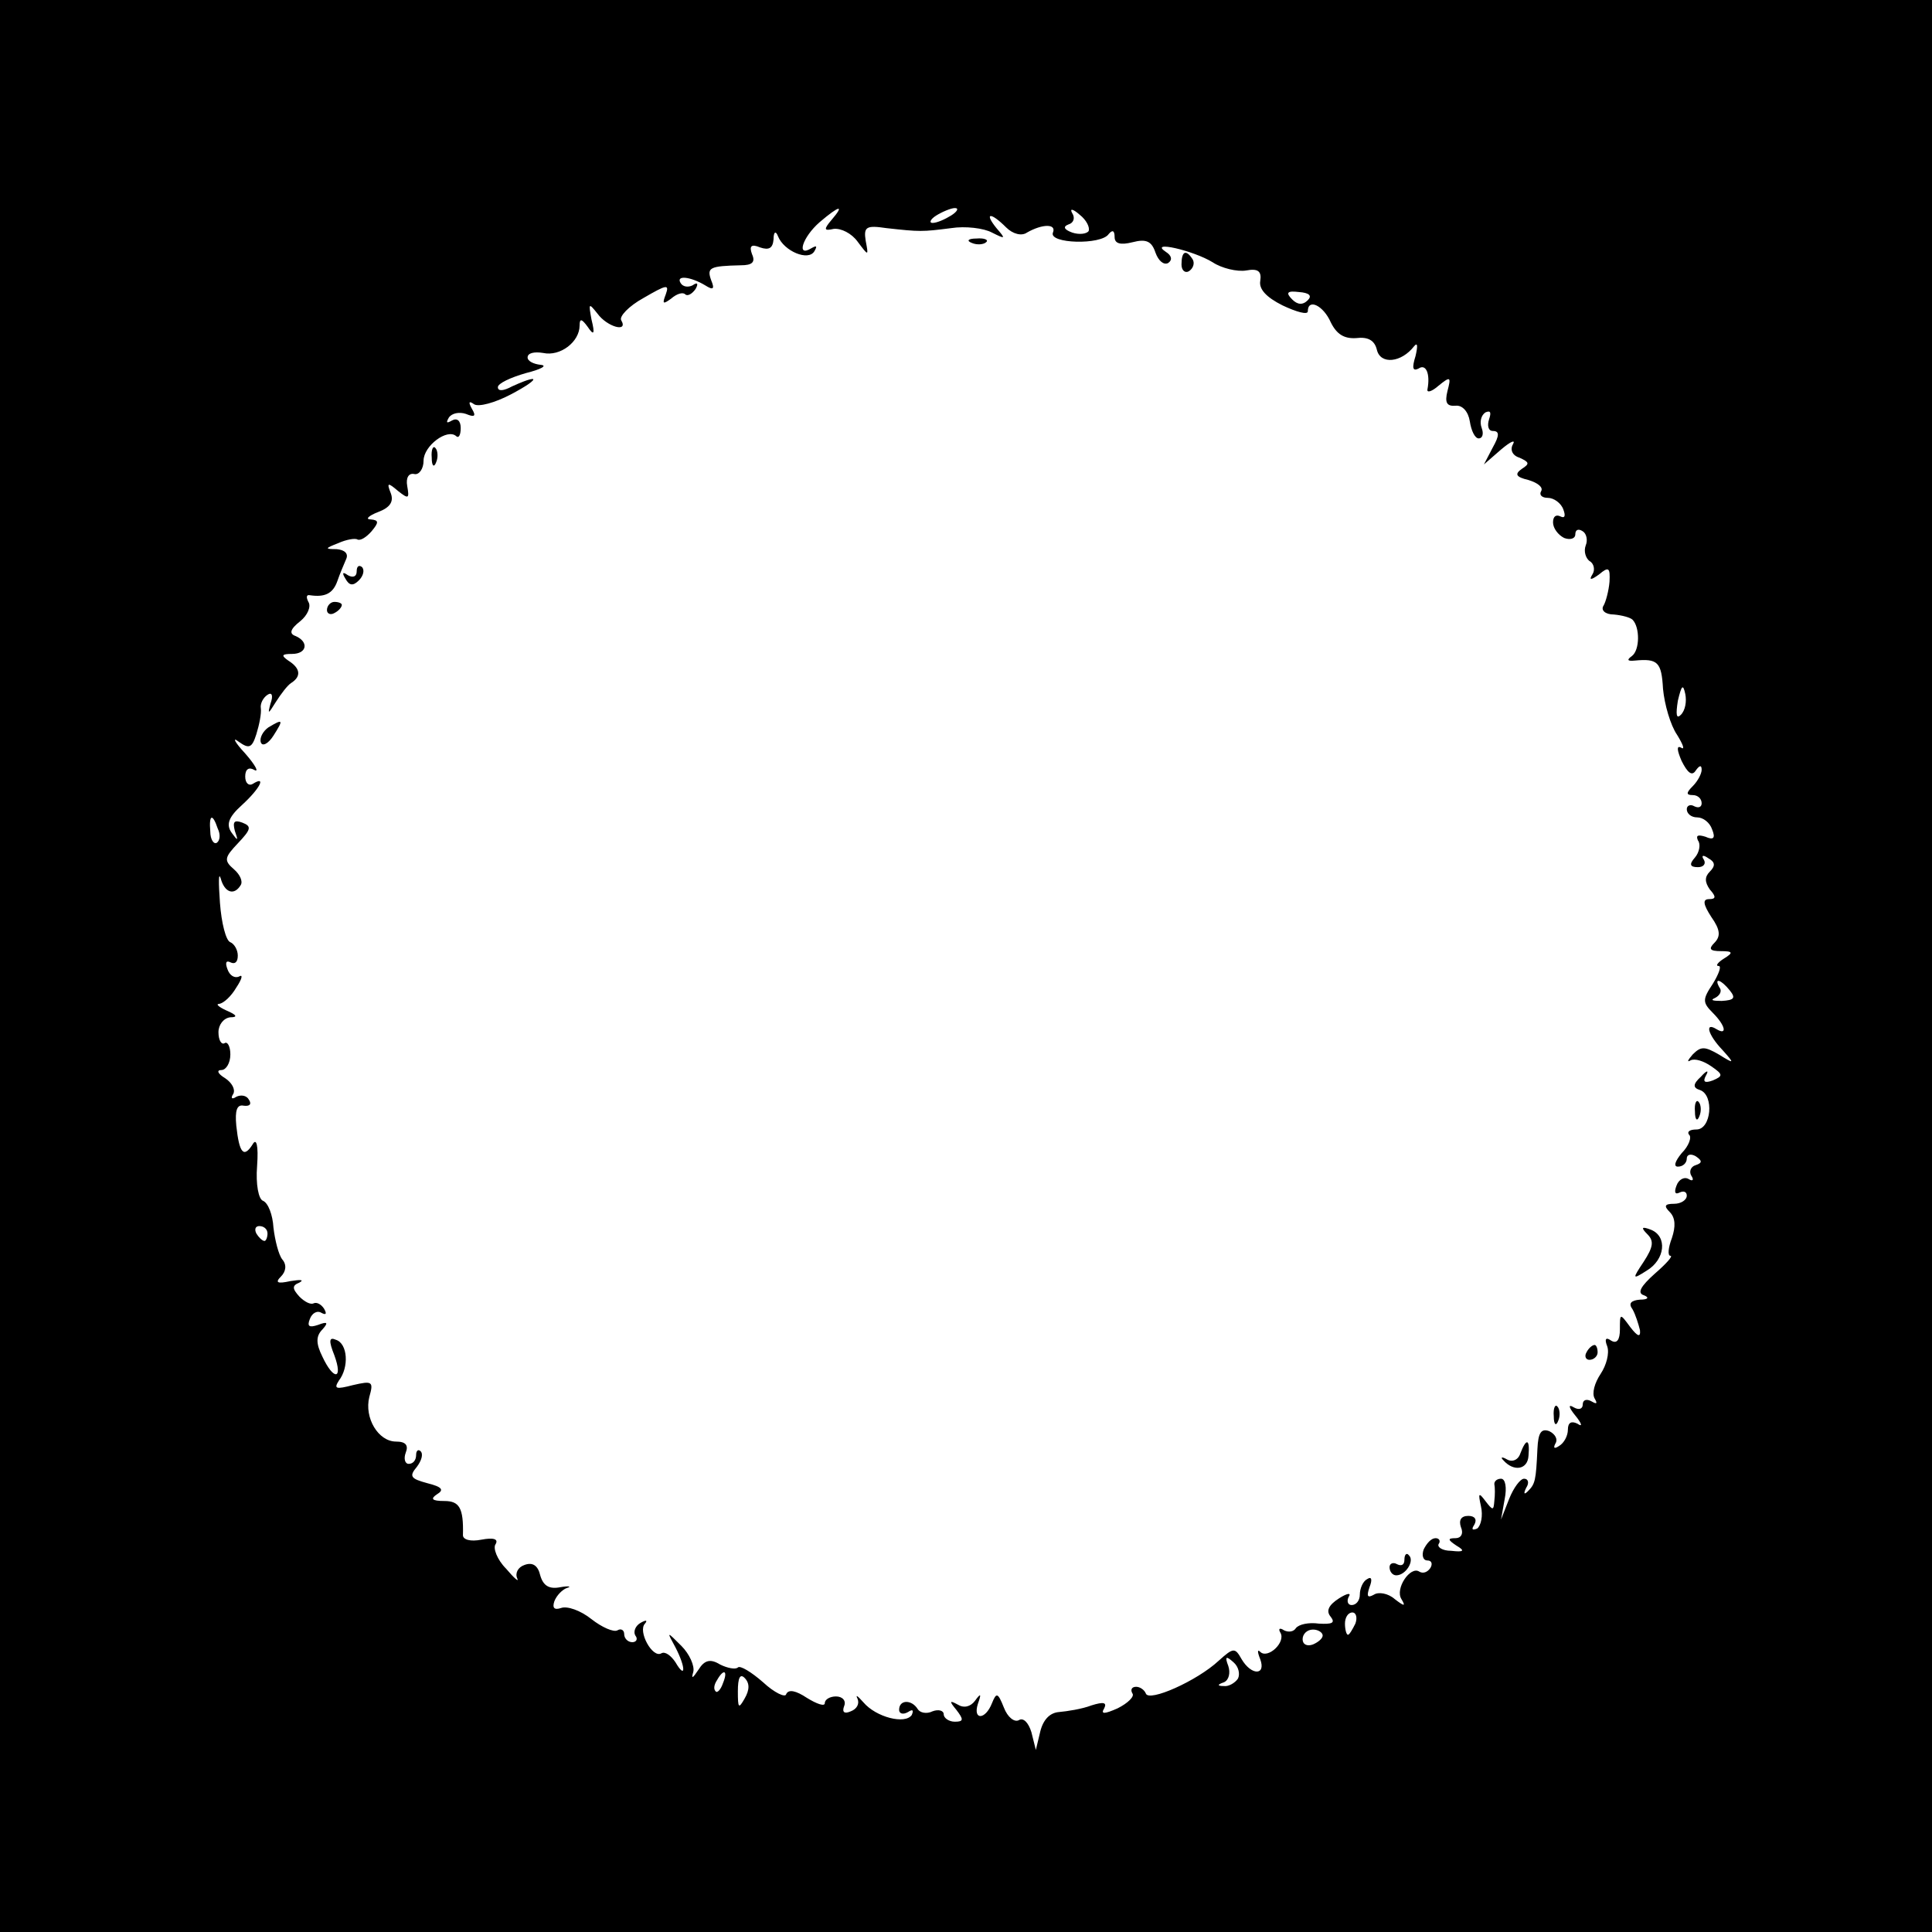 <?xml version="1.0" standalone="no"?>
<!DOCTYPE svg PUBLIC "-//W3C//DTD SVG 20010904//EN"
 "http://www.w3.org/TR/2001/REC-SVG-20010904/DTD/svg10.dtd">
<svg version="1.0" xmlns="http://www.w3.org/2000/svg"
 width="260pt" height="260pt" viewBox="0 0 260 260"
 preserveAspectRatio="xMidYMid meet">
<g transform="translate(0,260) scale(0.1,-0.1)"
fill="#000000" stroke="none">
<path d="M0 1300 l0 -1300 1300 0 1300 0 0 1300 0 1300 -1300 0 -1300 0 0
-1300z m1119 1004 c-11 -13 -10 -15 3 -12 10 1 24 -6 32 -17 15 -20 15 -20 11
1 -3 19 1 21 28 17 45 -5 48 -5 87 0 19 3 44 0 55 -6 18 -9 19 -9 6 6 -17 21
-8 22 13 1 9 -9 21 -12 28 -7 21 12 40 12 35 0 -6 -15 65 -17 75 -2 5 6 8 5 8
-4 0 -9 8 -11 24 -7 19 5 26 1 31 -14 4 -11 11 -17 17 -14 6 4 5 10 -3 15 -24
16 37 2 63 -14 12 -8 33 -13 45 -11 16 3 21 -1 19 -14 -2 -11 8 -22 30 -33 19
-9 34 -13 34 -8 0 18 21 8 31 -15 8 -16 18 -22 34 -21 16 2 25 -3 28 -16 5
-20 33 -17 50 5 5 6 5 0 2 -13 -5 -16 -4 -21 4 -17 10 7 16 -7 12 -28 -1 -5 6
-3 15 5 16 13 17 12 12 -7 -4 -16 -1 -21 11 -20 9 1 17 -8 19 -21 2 -13 7 -23
12 -23 5 0 7 6 4 14 -3 8 -1 17 5 21 7 3 8 0 5 -9 -3 -9 -1 -16 5 -16 9 0 9
-6 0 -22 l-12 -23 23 20 c13 11 20 14 16 7 -4 -7 -1 -15 9 -18 13 -6 14 -8 3
-15 -10 -7 -8 -11 9 -15 13 -4 20 -10 17 -15 -3 -5 1 -9 9 -9 8 0 18 -7 21
-16 3 -8 2 -12 -4 -9 -6 3 -10 0 -10 -8 0 -8 7 -17 15 -21 8 -3 15 -1 15 5 0
6 4 8 10 4 5 -3 7 -12 4 -19 -3 -8 0 -17 5 -21 6 -3 8 -12 4 -18 -5 -8 -2 -8
9 0 13 11 15 9 14 -10 -1 -12 -5 -27 -8 -32 -4 -6 2 -12 14 -12 11 -1 22 -4
25 -7 10 -10 10 -41 -1 -49 -7 -5 -6 -7 4 -6 31 3 36 -2 38 -38 2 -21 10 -49
19 -62 8 -13 11 -21 5 -17 -6 3 -5 -4 1 -18 8 -16 14 -21 19 -13 5 7 8 8 8 1
0 -5 -5 -15 -12 -22 -9 -9 -9 -12 0 -12 7 0 12 -5 12 -11 0 -5 -4 -7 -10 -4
-5 3 -10 1 -10 -4 0 -6 6 -11 14 -11 8 0 17 -7 20 -16 5 -12 2 -15 -9 -10 -10
3 -13 2 -10 -5 4 -5 2 -16 -4 -23 -8 -9 -7 -13 4 -13 8 0 11 5 8 10 -4 6 -1 7
6 2 9 -5 10 -10 2 -18 -7 -7 -7 -14 0 -24 9 -10 8 -13 -1 -13 -9 0 -8 -7 3
-24 12 -17 13 -26 4 -35 -8 -8 -6 -11 9 -11 16 0 17 -2 4 -10 -8 -5 -12 -10
-7 -10 4 0 0 -11 -8 -24 -14 -21 -14 -25 0 -39 17 -17 20 -31 5 -22 -16 10
-12 -7 8 -28 17 -19 16 -19 -5 -6 -19 11 -24 11 -35 0 -7 -8 -8 -11 -3 -8 6 3
18 -1 28 -8 16 -11 16 -13 2 -19 -11 -4 -14 -2 -9 7 4 7 1 7 -7 -2 -11 -10
-11 -15 -1 -18 19 -7 15 -53 -5 -53 -9 0 -13 -3 -10 -7 4 -3 0 -15 -10 -25 -9
-11 -11 -18 -5 -18 7 0 12 5 12 11 0 5 5 7 12 3 9 -6 9 -9 0 -12 -7 -2 -9 -9
-6 -14 4 -6 2 -8 -3 -5 -6 4 -14 0 -17 -9 -3 -8 -2 -12 4 -9 6 3 10 1 10 -4 0
-6 -8 -11 -17 -11 -13 0 -14 -3 -6 -11 8 -8 8 -20 3 -35 -5 -13 -6 -24 -2 -24
4 0 -6 -11 -21 -24 -19 -17 -24 -26 -15 -29 8 -3 6 -6 -5 -6 -12 -1 -16 -5
-10 -13 4 -7 8 -20 10 -28 1 -10 -3 -9 -13 4 -14 19 -14 19 -14 -3 0 -14 -4
-20 -12 -15 -7 5 -9 2 -5 -8 3 -9 -1 -25 -9 -37 -8 -12 -12 -26 -8 -33 4 -7 3
-8 -4 -4 -7 4 -12 2 -12 -4 0 -6 -5 -8 -12 -4 -8 5 -7 0 2 -11 9 -11 10 -16 3
-11 -8 4 -13 2 -13 -8 0 -8 -5 -18 -12 -22 -6 -4 -8 -3 -5 3 4 6 0 13 -8 17
-11 4 -15 -2 -16 -24 -2 -43 -3 -47 -13 -57 -5 -5 -6 -3 -2 5 4 6 3 12 -3 12
-5 0 -14 -12 -20 -27 l-11 -28 5 28 c3 15 1 27 -5 27 -5 0 -9 -3 -9 -7 1 -5 1
-15 0 -23 -1 -13 -2 -13 -12 0 -9 12 -10 11 -6 -7 3 -13 0 -26 -5 -30 -7 -3
-8 -1 -4 5 4 7 1 12 -8 12 -10 0 -13 -6 -10 -15 4 -9 0 -15 -7 -15 -11 0 -11
-2 1 -10 12 -7 10 -9 -7 -7 -12 0 -19 5 -17 9 3 4 1 8 -4 8 -6 0 -12 -7 -16
-15 -3 -8 -1 -15 5 -15 6 0 7 -5 4 -10 -4 -6 -10 -8 -15 -5 -12 8 -33 -23 -24
-37 6 -10 4 -10 -9 0 -9 8 -22 10 -28 6 -9 -5 -10 -2 -6 10 4 10 3 15 -3 11
-6 -3 -10 -13 -10 -21 0 -8 -5 -14 -11 -14 -5 0 -7 5 -4 11 4 6 -2 5 -13 -2
-14 -9 -18 -17 -11 -25 6 -8 2 -10 -16 -9 -14 2 -27 -1 -31 -6 -3 -5 -10 -6
-16 -3 -6 4 -8 2 -5 -3 8 -13 -17 -36 -27 -26 -4 4 -4 0 0 -10 8 -22 -12 -22
-25 0 -9 16 -11 16 -31 -2 -29 -27 -94 -56 -98 -44 -2 5 -8 9 -13 9 -6 0 -8
-4 -5 -9 3 -4 -6 -13 -20 -20 -18 -8 -23 -8 -18 0 4 8 -1 9 -17 4 -13 -5 -33
-8 -44 -9 -12 -1 -21 -10 -25 -26 l-6 -25 -6 24 c-4 13 -11 20 -17 16 -6 -3
-15 4 -20 17 -8 20 -10 21 -16 6 -9 -23 -26 -23 -19 -1 5 14 4 15 -4 4 -6 -8
-15 -10 -23 -5 -11 6 -12 5 -2 -7 10 -13 10 -16 -2 -16 -8 0 -15 5 -15 10 0 5
-7 7 -15 4 -8 -4 -17 -2 -20 3 -8 13 -25 13 -25 -1 0 -5 5 -7 12 -3 6 4 8 3 5
-4 -9 -13 -48 -3 -65 17 -8 9 -11 11 -8 5 3 -7 -1 -14 -9 -17 -9 -4 -12 -1 -9
7 3 7 -2 13 -11 13 -8 0 -15 -4 -15 -9 0 -5 -11 -1 -24 7 -15 10 -25 12 -28 5
-1 -5 -16 2 -31 16 -16 14 -31 23 -34 20 -3 -3 -14 -1 -24 4 -13 8 -21 6 -29
-7 -8 -12 -10 -13 -7 -3 2 8 -5 24 -16 35 -20 20 -20 20 -8 -2 14 -27 14 -44
0 -20 -6 9 -14 15 -19 12 -12 -7 -32 30 -22 40 4 5 1 5 -6 1 -7 -4 -10 -12 -7
-17 4 -5 1 -9 -4 -9 -6 0 -11 5 -11 11 0 5 -4 8 -9 5 -5 -3 -21 4 -35 15 -15
12 -33 18 -41 15 -9 -3 -12 0 -9 9 3 8 11 16 17 18 7 2 2 3 -9 1 -15 -3 -23 2
-27 16 -3 13 -10 18 -21 14 -9 -3 -13 -11 -10 -18 3 -6 -4 0 -15 13 -12 12
-18 28 -14 33 4 7 -3 9 -19 6 -15 -3 -25 0 -25 6 1 37 -5 46 -25 46 -17 0 -19
3 -10 9 10 6 7 10 -13 15 -22 6 -25 9 -14 22 6 8 9 17 5 21 -3 3 -6 1 -6 -5 0
-7 -4 -12 -10 -12 -5 0 -7 7 -4 15 4 10 0 15 -13 15 -24 0 -43 32 -36 60 6 21
4 22 -22 16 -23 -6 -26 -5 -19 6 14 18 12 50 -4 55 -9 4 -10 -1 -2 -21 12 -33
-1 -34 -16 -2 -9 18 -9 28 0 37 8 9 7 11 -6 6 -12 -4 -15 -2 -11 8 3 8 10 12
16 8 6 -3 7 -1 3 6 -4 6 -10 9 -14 7 -4 -2 -12 2 -19 9 -10 11 -10 15 0 19 7
4 1 4 -12 2 -18 -4 -21 -2 -13 6 7 7 8 16 2 23 -5 6 -10 26 -12 43 -1 17 -7
33 -14 36 -6 2 -10 22 -8 47 2 28 -1 38 -6 29 -12 -19 -18 -12 -22 25 -2 21 1
29 10 27 8 -1 11 2 7 8 -3 6 -11 7 -17 4 -6 -4 -8 -2 -4 4 3 6 -2 15 -11 21
-10 6 -12 11 -5 11 6 0 12 9 12 21 0 11 -4 18 -8 15 -4 -2 -8 4 -8 15 0 10 7
19 16 20 10 0 9 3 -5 9 -11 5 -15 9 -10 9 6 1 16 10 23 22 8 12 9 18 4 15 -6
-3 -13 1 -16 10 -3 8 -2 12 4 9 6 -3 10 0 10 9 0 8 -5 16 -10 18 -6 2 -12 26
-14 53 -2 28 -2 42 1 33 5 -19 18 -24 27 -9 3 5 -1 14 -9 21 -14 12 -13 16 5
35 18 19 19 23 6 28 -11 4 -13 1 -10 -11 5 -14 4 -14 -4 -3 -8 11 -5 21 14 38
24 22 33 40 14 28 -5 -3 -10 1 -10 10 0 10 5 13 12 9 7 -4 2 6 -12 22 -14 15
-18 23 -9 16 14 -10 18 -9 24 10 4 13 7 28 6 35 -1 6 3 14 9 18 6 4 8 -1 4
-12 -4 -15 -3 -14 7 2 7 11 16 23 21 26 14 9 12 20 -4 30 -10 7 -9 9 5 9 20 0
23 16 5 24 -9 3 -8 9 6 20 10 8 15 20 11 26 -3 6 -3 10 2 9 20 -3 31 2 37 19
3 9 9 23 12 30 3 7 -2 12 -13 13 -16 0 -16 1 2 8 11 5 23 7 26 5 4 -2 12 3 19
11 10 12 10 15 -1 16 -8 0 -3 5 10 10 16 6 21 14 17 25 -6 15 -4 15 10 3 14
-11 15 -10 12 7 -2 11 2 18 10 16 6 -1 12 7 12 18 0 20 32 44 44 33 3 -3 6 1
6 11 0 10 -5 14 -12 10 -7 -4 -8 -3 -4 4 4 6 14 8 23 5 12 -5 14 -3 8 7 -5 9
-4 11 3 6 6 -4 28 2 49 13 21 11 34 20 30 21 -5 0 -17 -5 -28 -10 -11 -6 -19
-7 -19 -1 0 5 17 13 38 19 20 5 29 10 20 11 -10 1 -18 5 -18 10 0 6 9 8 21 6
23 -5 49 15 49 37 0 10 3 9 11 -2 8 -12 10 -10 5 10 -4 22 -4 23 8 8 13 -18
42 -26 32 -9 -3 5 10 19 30 30 31 18 35 19 30 5 -5 -13 -4 -14 7 -6 8 7 16 9
19 6 3 -3 9 0 14 7 4 7 3 10 -4 5 -6 -3 -13 -2 -16 3 -7 11 13 9 33 -3 11 -7
13 -5 8 7 -6 17 -2 19 40 20 15 0 20 4 15 15 -4 11 -1 14 11 9 12 -4 17 -1 18
11 0 10 3 12 6 4 8 -20 41 -34 49 -20 4 7 3 8 -4 4 -21 -13 -12 15 11 35 27
23 34 24 16 3z m161 6 c-8 -5 -19 -10 -25 -10 -5 0 -3 5 5 10 8 5 20 10 25 10
6 0 3 -5 -5 -10z m185 -21 c-3 -4 -13 -5 -22 -2 -11 4 -13 8 -5 11 7 2 9 9 5
15 -4 7 1 6 10 -2 9 -7 14 -17 12 -22z m295 -93 c-7 -7 -14 -6 -21 1 -9 9 -7
12 9 10 14 -1 18 -5 12 -11z m502 -558 c-6 -6 -7 0 -4 19 5 21 7 23 10 9 2
-10 0 -22 -6 -28z m-1969 -153 c4 -8 3 -16 -1 -19 -4 -3 -9 4 -9 15 -2 23 3
25 10 4z m2035 -218 c8 -10 6 -13 -11 -14 -12 0 -16 1 -9 4 6 3 10 9 6 14 -8
14 2 11 14 -4z m-1968 -327 c0 -5 -2 -10 -4 -10 -3 0 -8 5 -11 10 -3 6 -1 10
4 10 6 0 11 -4 11 -10z m1464 -525 c-4 -8 -8 -15 -10 -15 -2 0 -4 7 -4 15 0 8
4 15 10 15 5 0 7 -7 4 -15z m-44 -16 c0 -4 -6 -9 -13 -12 -8 -3 -14 0 -14 7 0
7 6 13 14 13 7 0 13 -4 13 -8z m-114 -58 c-4 -6 -13 -11 -19 -10 -9 0 -9 2 0
5 7 3 9 13 6 22 -5 13 -3 14 7 5 7 -6 9 -16 6 -22z m-693 -6 c-3 -9 -8 -14
-10 -11 -3 3 -2 9 2 15 9 16 15 13 8 -4z m29 -21 c-8 -14 -9 -13 -9 10 0 18 3
24 9 18 7 -7 7 -16 0 -28z"/>
<path d="M1308 2273 c7 -3 16 -2 19 1 4 3 -2 6 -13 5 -11 0 -14 -3 -6 -6z"/>
<path d="M1590 2244 c0 -8 5 -12 10 -9 6 4 8 11 5 16 -9 14 -15 11 -15 -7z"/>
<path d="M581 1984 c0 -11 3 -14 6 -6 3 7 2 16 -1 19 -3 4 -6 -2 -5 -13z"/>
<path d="M480 1831 c0 -7 -5 -9 -12 -5 -7 5 -8 3 -3 -5 5 -9 10 -10 18 -2 6 6
8 14 4 18 -4 3 -7 1 -7 -6z"/>
<path d="M440 1779 c0 -5 5 -7 10 -4 6 3 10 8 10 11 0 2 -4 4 -10 4 -5 0 -10
-5 -10 -11z"/>
<path d="M361 1621 c-7 -5 -12 -14 -10 -20 2 -6 10 -2 17 9 14 22 13 23 -7 11z"/>
<path d="M2281 1104 c0 -11 3 -14 6 -6 3 7 2 16 -1 19 -3 4 -6 -2 -5 -13z"/>
<path d="M2217 939 c9 -9 8 -17 -5 -37 -16 -24 -15 -24 4 -12 25 15 28 46 6
55 -13 5 -14 3 -5 -6z"/>
<path d="M2135 780 c-3 -5 -1 -10 4 -10 6 0 11 5 11 10 0 6 -2 10 -4 10 -3 0
-8 -4 -11 -10z"/>
<path d="M2091 694 c0 -11 3 -14 6 -6 3 7 2 16 -1 19 -3 4 -6 -2 -5 -13z"/>
<path d="M2046 644 c-3 -9 -11 -12 -18 -8 -7 4 -9 3 -5 -1 14 -16 33 -13 34 6
2 23 -3 24 -11 3z"/>
<path d="M1890 501 c0 -7 -4 -9 -10 -6 -5 3 -10 1 -10 -4 0 -6 4 -11 9 -11 13
0 25 20 17 27 -3 4 -6 1 -6 -6z"/>
</g>
</svg>
